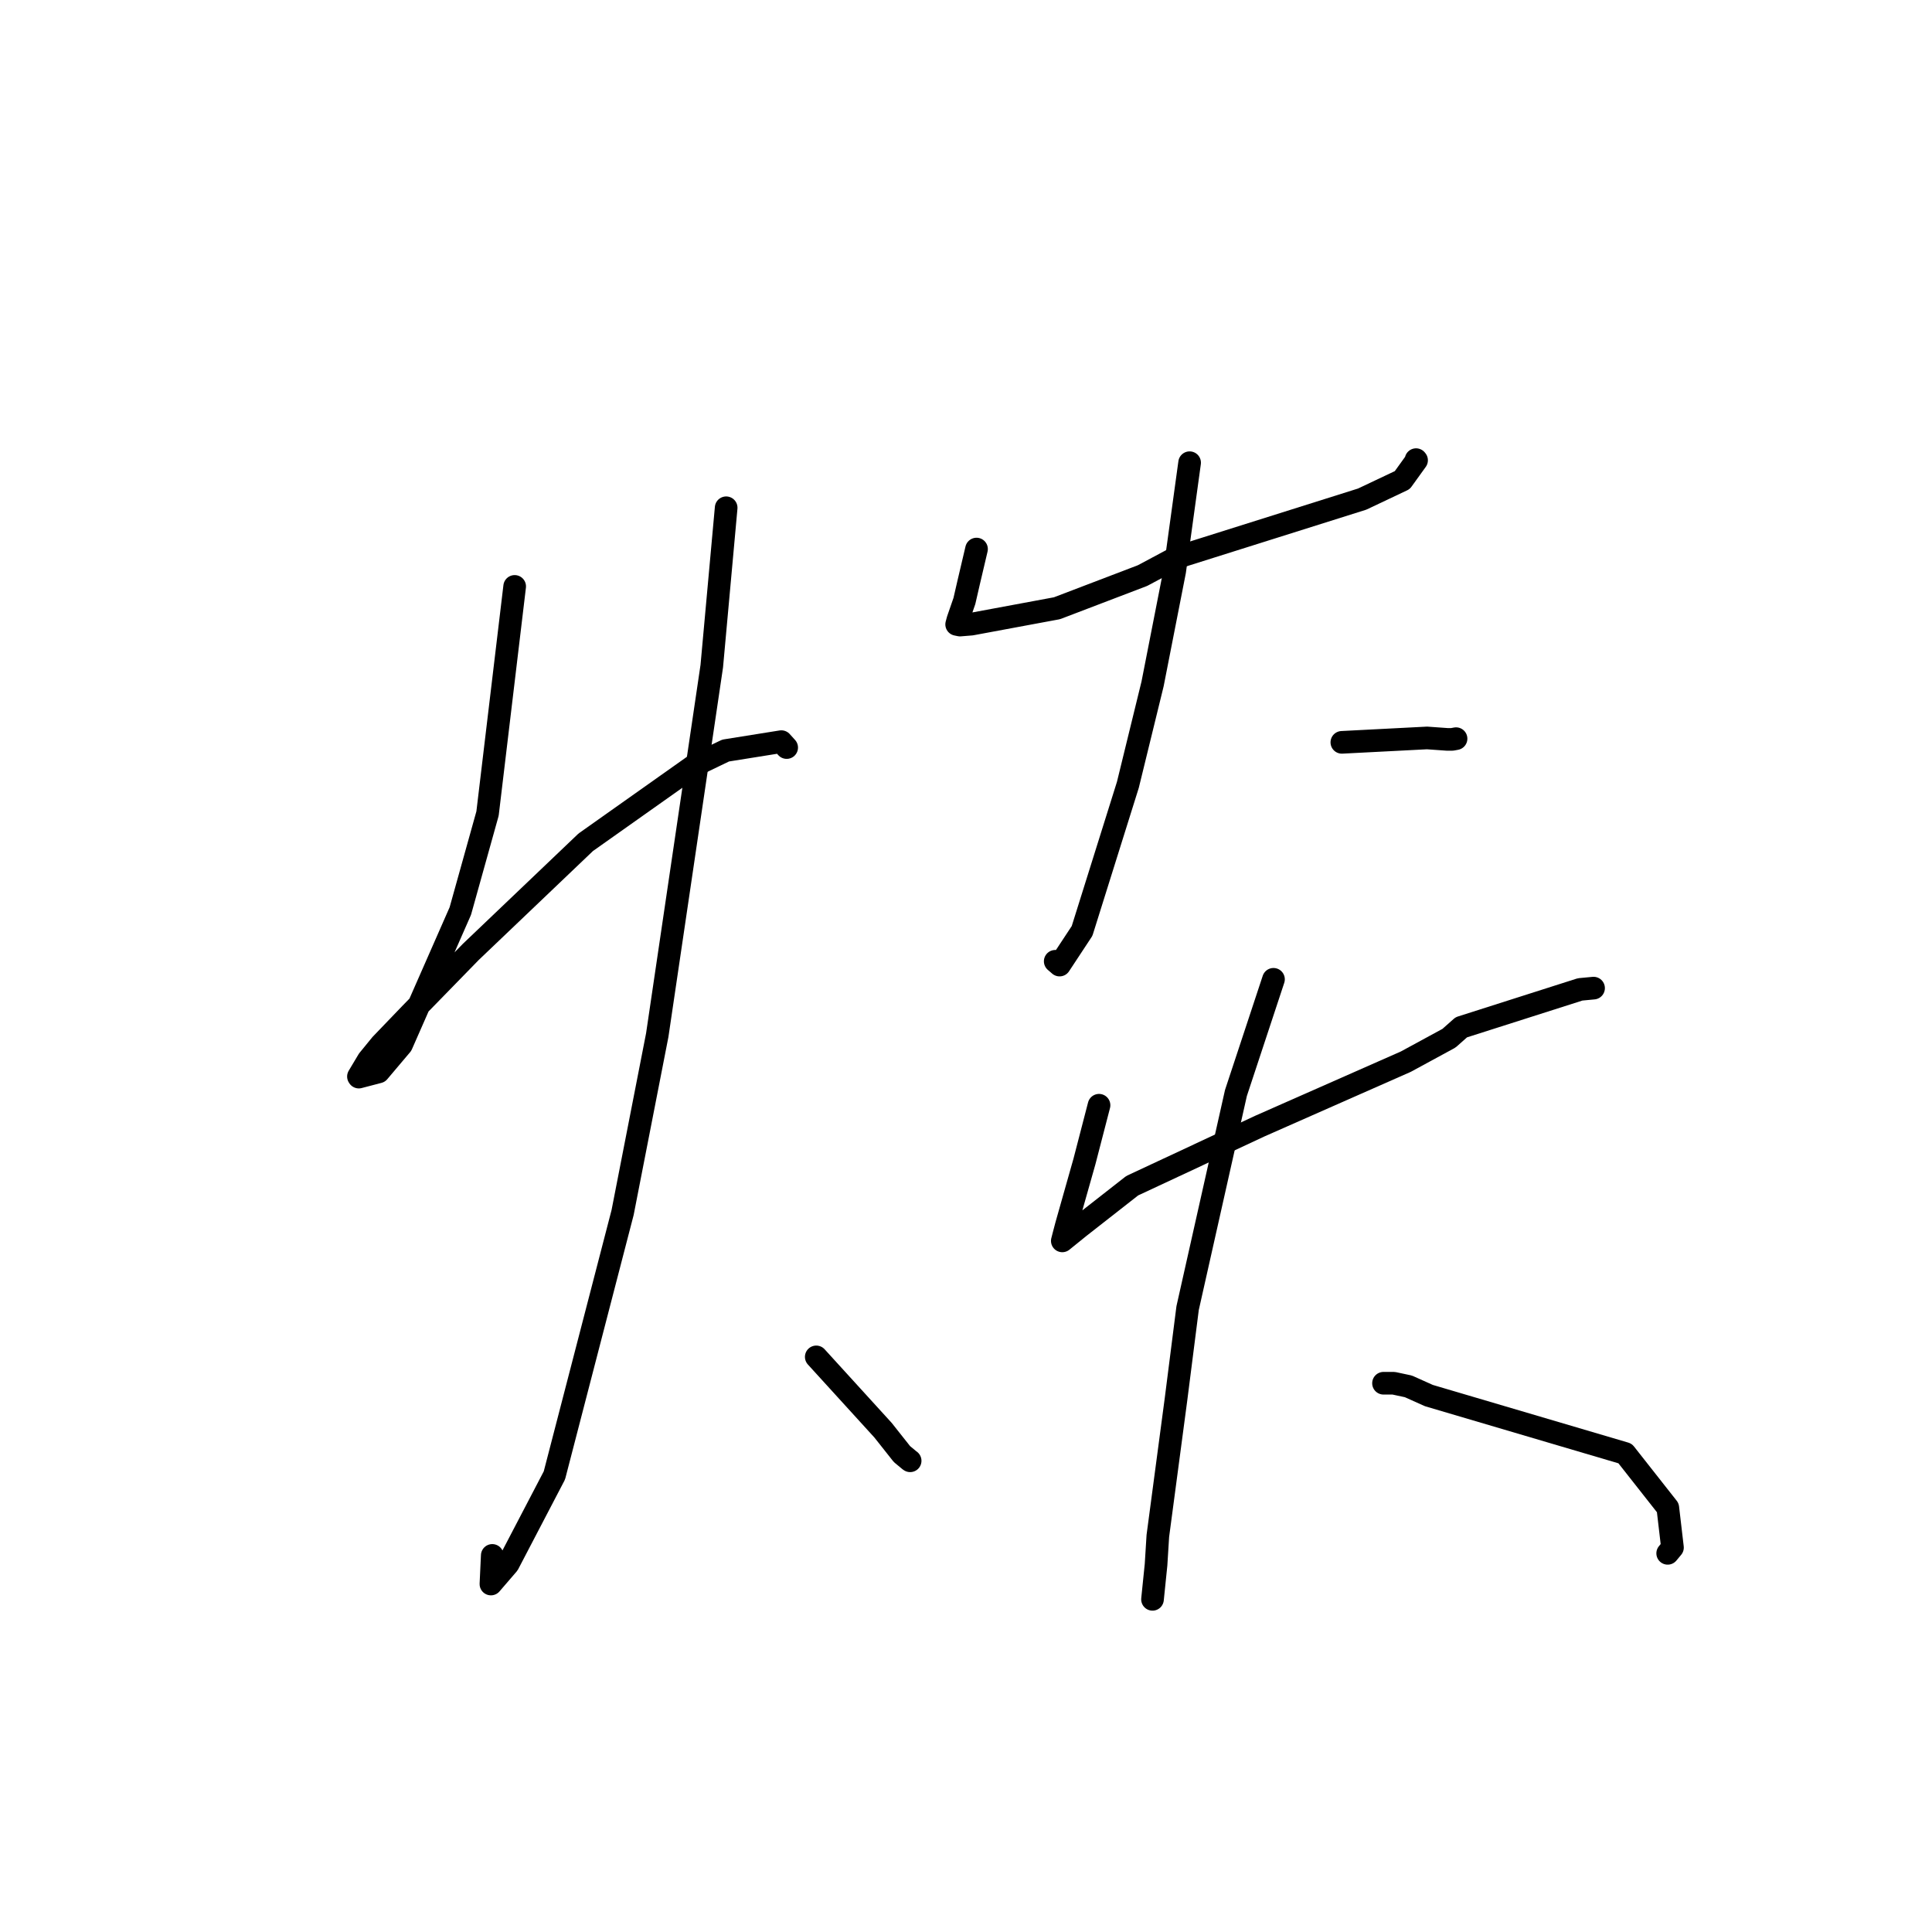 <?xml version="1.0" standalone="no"?>
    <svg width="256" height="256" xmlns="http://www.w3.org/2000/svg" version="1.1">
    <polyline stroke="black" stroke-width="3" stroke-linecap="round" fill="transparent" stroke-linejoin="round" points="68.197 77.702 64.601 107.799 60.994 120.721 53.205 138.441 50.167 142.036 47.546 142.721 47.495 142.644 48.799 140.46 50.488 138.393 54.445 134.275 62.383 126.132 77.61 111.608 91.915 101.485 96.149 99.452 103.53 98.271 104.169 98.978 104.239 99.055 " />
        <polyline stroke="black" stroke-width="3" stroke-linecap="round" fill="transparent" stroke-linejoin="round" points="96.221 67.281 94.314 88.266 87.089 137.158 82.499 160.662 73.461 195.499 67.33 207.242 65.05 209.891 65.217 206.332 65.228 206.1 " />
        <polyline stroke="black" stroke-width="3" stroke-linecap="round" fill="transparent" stroke-linejoin="round" points="108.158 179.795 117.009 189.51 119.513 192.673 120.497 193.489 120.599 193.562 " />
        <polyline stroke="black" stroke-width="3" stroke-linecap="round" fill="transparent" stroke-linejoin="round" points="129.394 72.753 128.359 77.151 127.789 79.631 126.926 82.123 126.762 82.734 127.203 82.825 128.715 82.702 140.055 80.595 151.379 76.272 155.795 73.916 180.496 66.133 185.81 63.617 187.703 60.989 187.646 60.919 187.635 60.905 " />
        <polyline stroke="black" stroke-width="3" stroke-linecap="round" fill="transparent" stroke-linejoin="round" points="157.63 61.311 155.651 75.689 152.723 90.614 149.45 103.99 143.38 123.354 140.4 127.877 139.871 127.418 139.832 127.385 139.822 127.376 " />
        <polyline stroke="black" stroke-width="3" stroke-linecap="round" fill="transparent" stroke-linejoin="round" points="177.802 98.364 189.091 97.782 191.743 97.971 192.416 97.972 192.934 97.877 " />
        <polyline stroke="black" stroke-width="3" stroke-linecap="round" fill="transparent" stroke-linejoin="round" points="145.627 146.45 143.693 153.907 141.302 162.353 140.945 163.708 140.769 164.397 140.761 164.424 143.027 162.59 150.025 157.111 166.946 149.209 186.277 140.677 191.998 137.569 193.63 136.122 209.378 131.1 211.156 130.932 " />
        <polyline stroke="black" stroke-width="3" stroke-linecap="round" fill="transparent" stroke-linejoin="round" points="168.744 129.764 163.768 144.825 157.364 173.337 155.828 185.405 153.42 203.515 153.182 207.337 152.755 211.503 152.713 211.92 " />
        <polyline stroke="black" stroke-width="3" stroke-linecap="round" fill="transparent" stroke-linejoin="round" points="183.322 183.286 184.672 183.286 186.617 183.701 189.337 184.921 215.332 192.592 220.993 199.784 221.611 205.061 220.977 205.825 " />
        </svg>